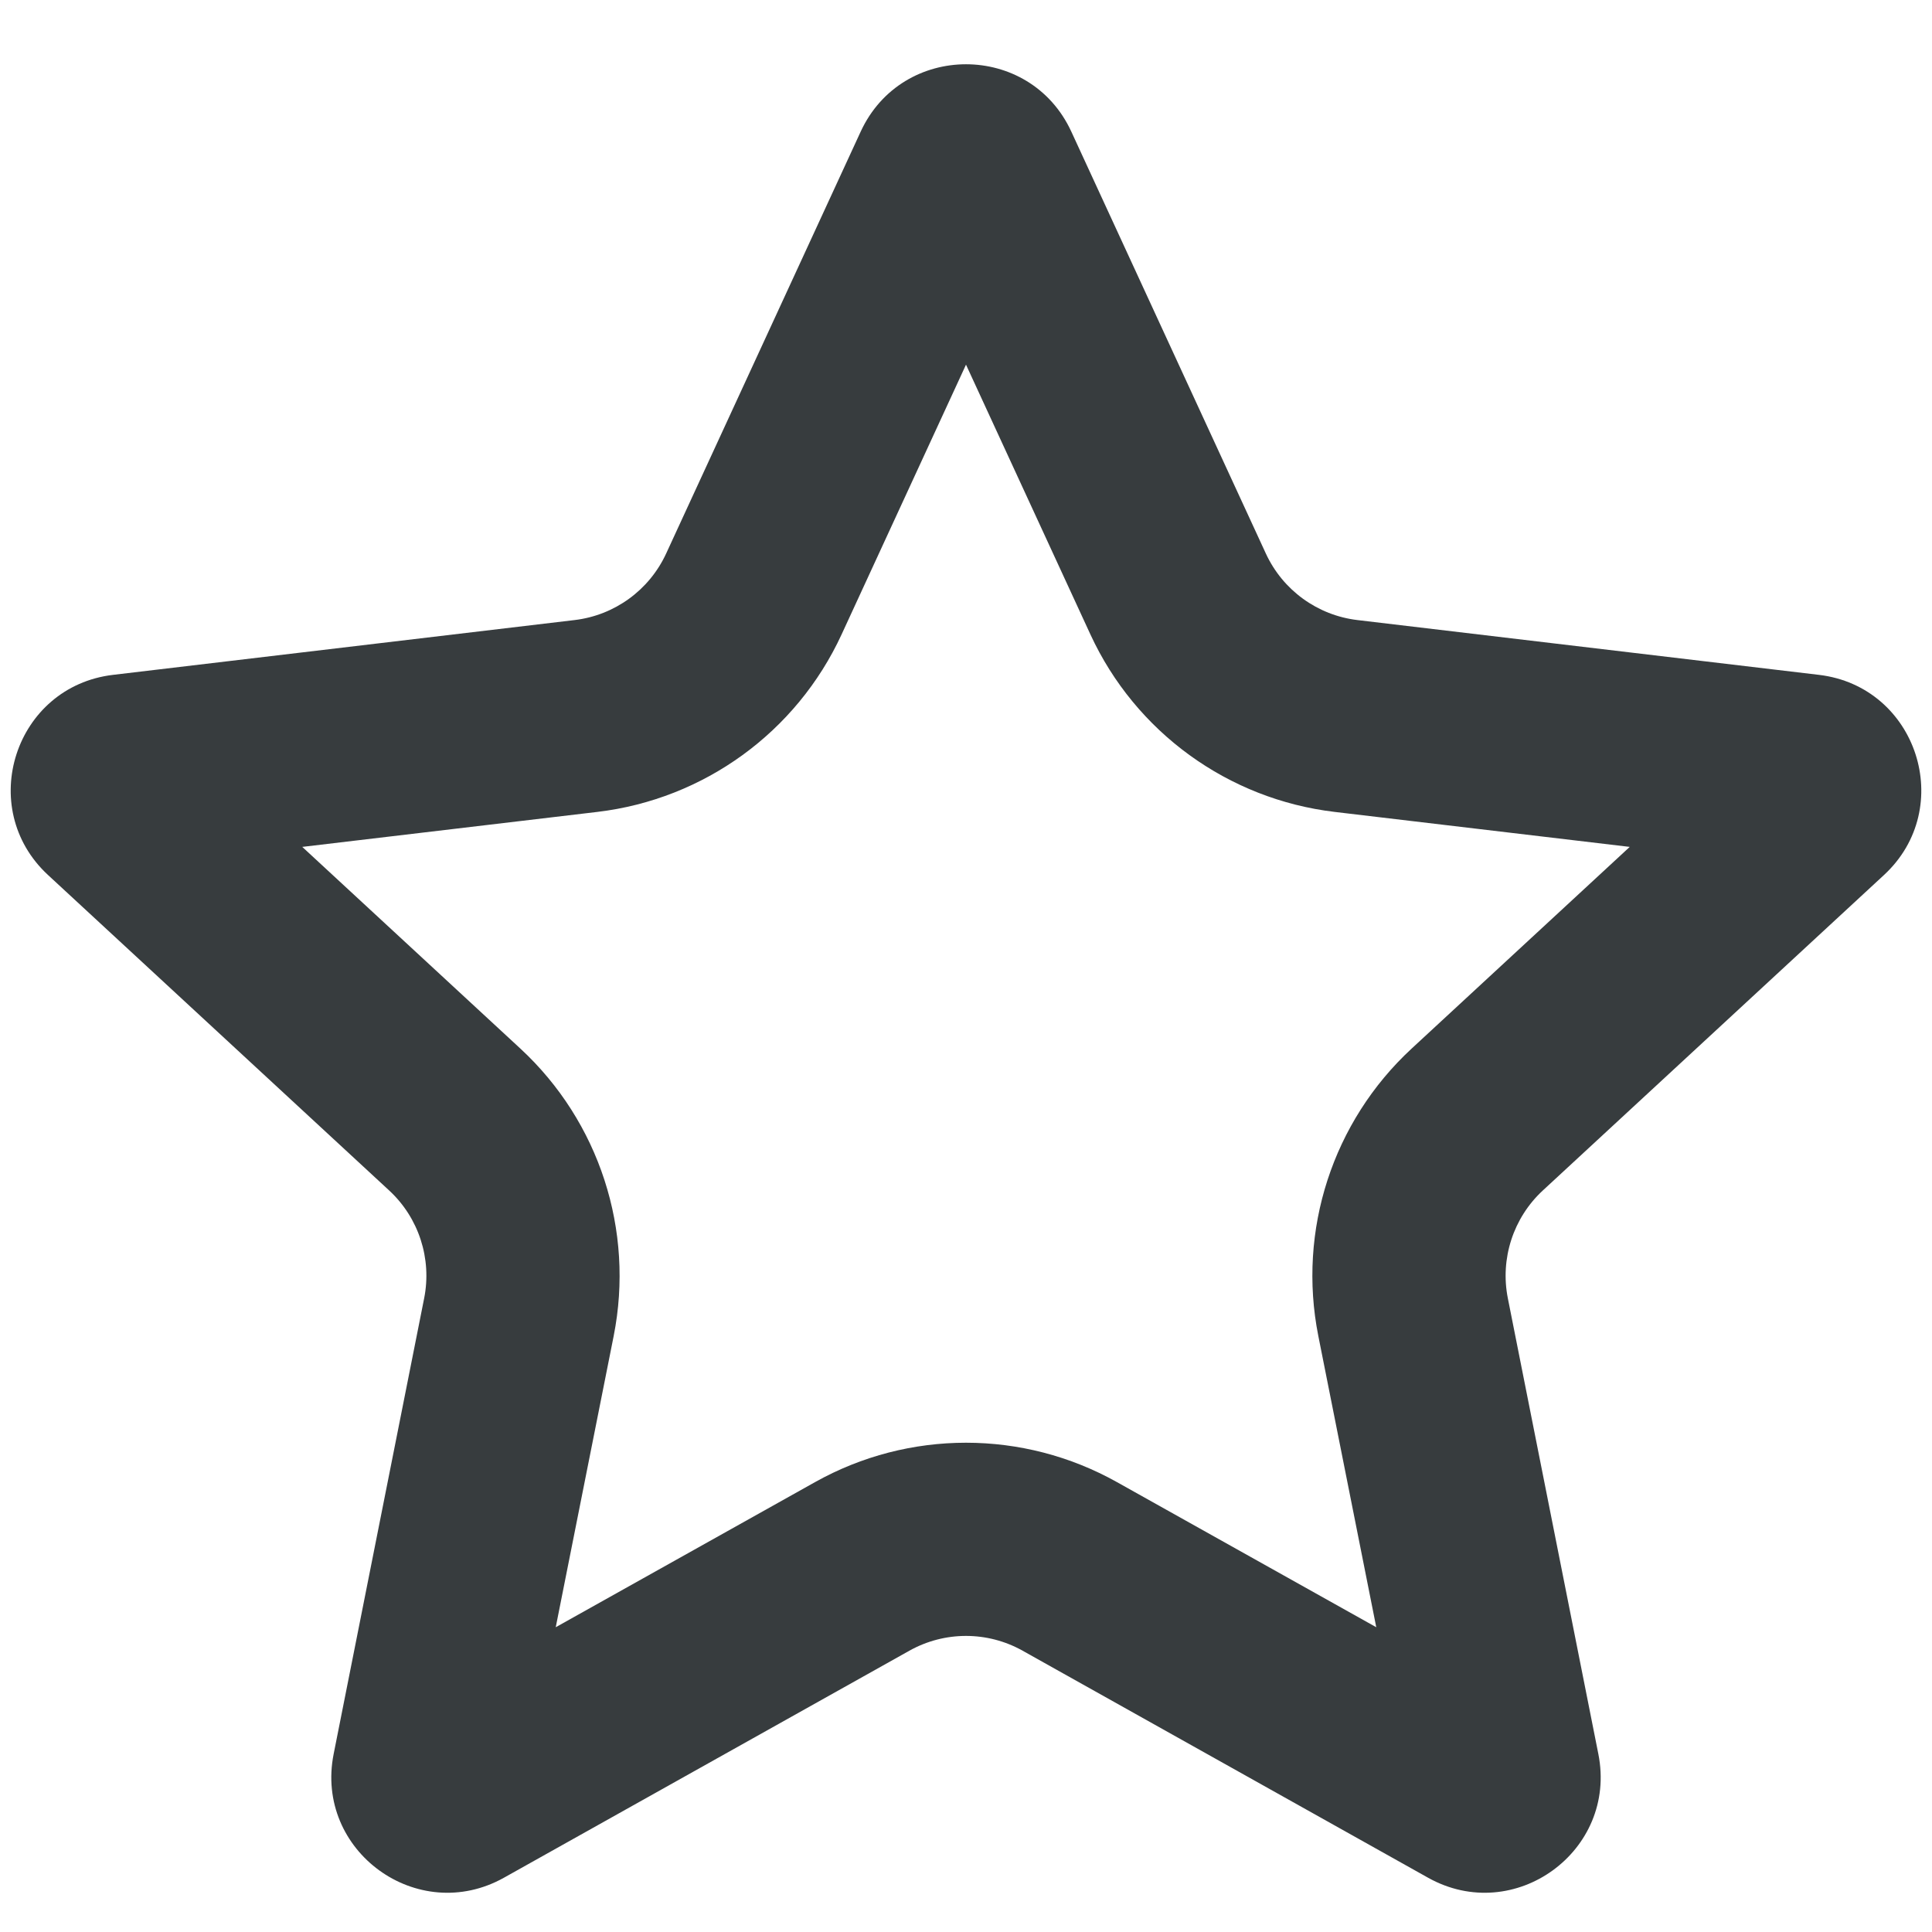<svg width="20" height="20" viewBox="0 0 20 20" fill="none" xmlns="http://www.w3.org/2000/svg">
<path fill-rule="evenodd" clip-rule="evenodd" d="M10 3.775L8.712 6.568C8.246 7.578 7.288 8.274 6.183 8.405L3.129 8.767L5.387 10.855C6.204 11.611 6.569 12.737 6.353 13.829L5.753 16.845L8.437 15.343C9.408 14.799 10.592 14.799 11.563 15.343L14.247 16.845L13.647 13.829C13.43 12.737 13.796 11.611 14.613 10.855L16.871 8.767L13.817 8.405C12.712 8.274 11.754 7.578 11.288 6.568L10 3.775ZM11.09 1.362C10.661 0.433 9.339 0.433 8.91 1.362L6.896 5.73C6.721 6.109 6.362 6.37 5.947 6.419L1.171 6.986C0.154 7.106 -0.254 8.363 0.497 9.058L4.029 12.324C4.335 12.607 4.472 13.03 4.391 13.439L3.454 18.157C3.254 19.161 4.323 19.938 5.217 19.438L9.414 17.088C9.778 16.884 10.222 16.884 10.586 17.088L14.783 19.438C15.677 19.938 16.746 19.161 16.546 18.157L15.609 13.439C15.528 13.03 15.665 12.607 15.971 12.324L19.503 9.058C20.254 8.363 19.846 7.106 18.829 6.986L14.053 6.419C13.638 6.37 13.279 6.109 13.104 5.73L11.09 1.362Z" fill="#373C3E"/>
</svg>
